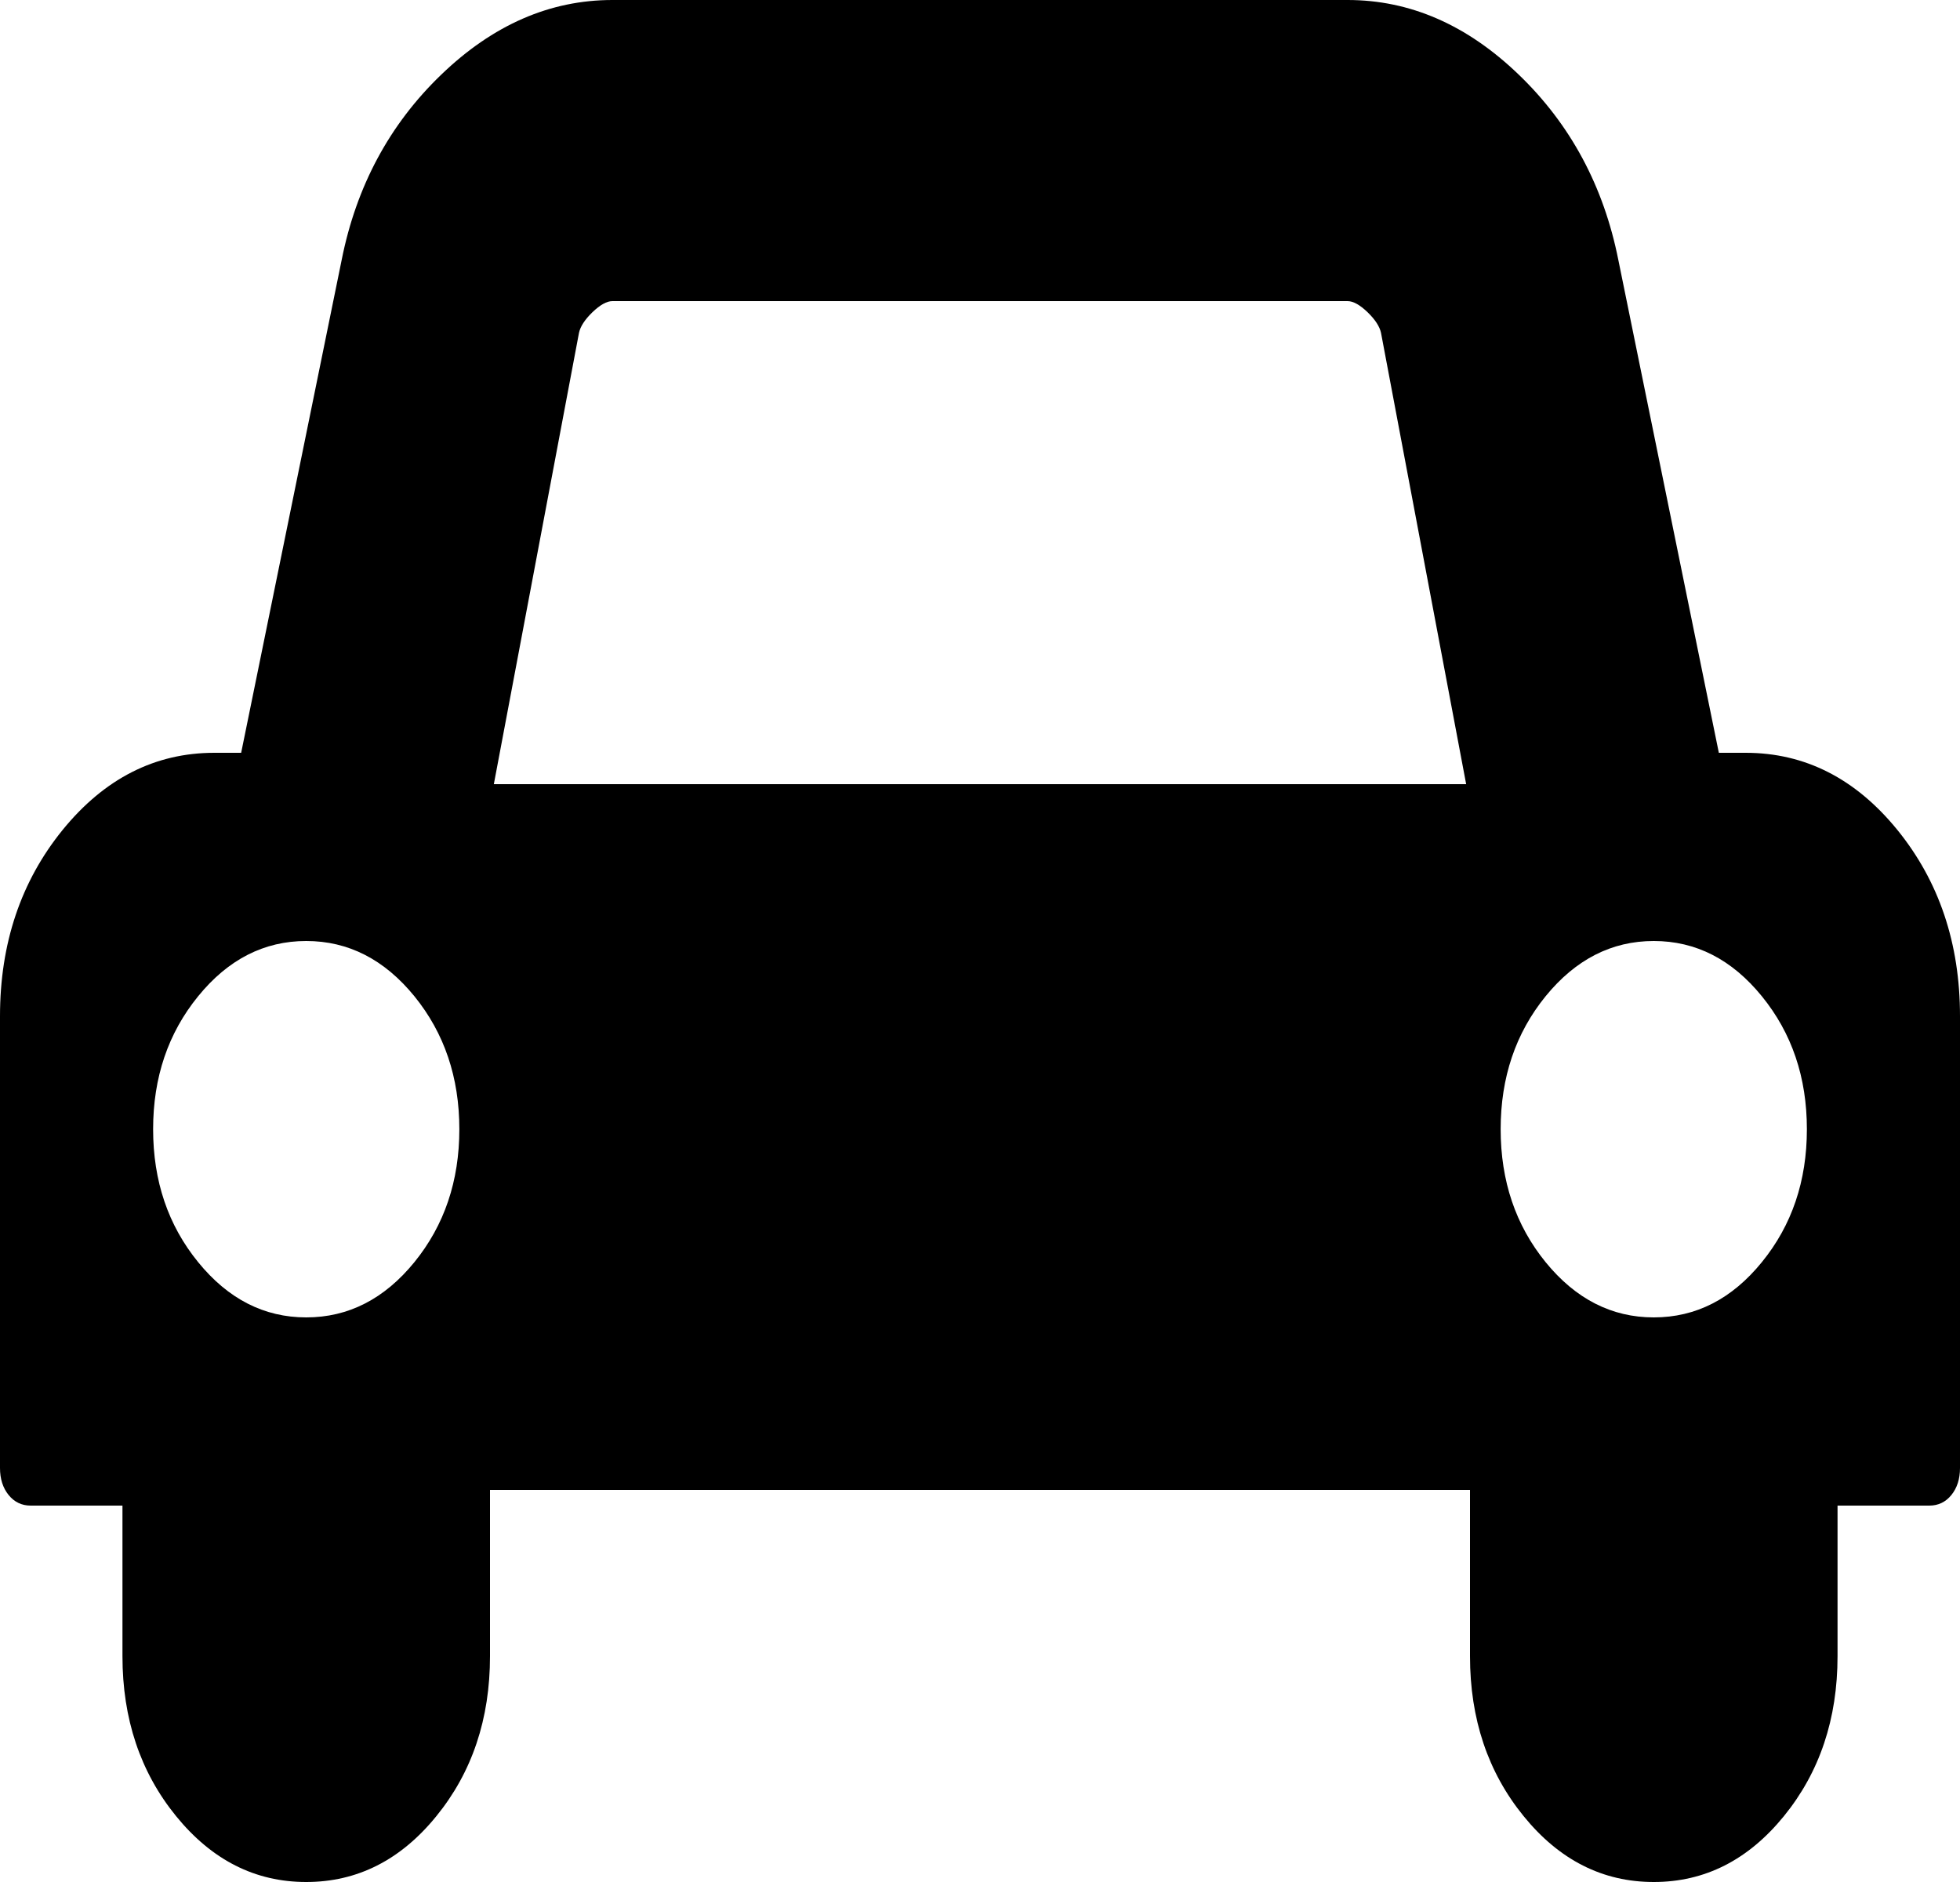 ﻿<?xml version="1.0" encoding="utf-8"?>
<svg version="1.1" xmlns:xlink="http://www.w3.org/1999/xlink" width="25px" height="24px" xmlns="http://www.w3.org/2000/svg">
  <g transform="matrix(1 0 0 1 -32 -664 )">
    <path d="M 5.286 16.095  C 5.668 15.625  5.859 15.06  5.859 14.4  C 5.859 13.74  5.668 13.175  5.286 12.705  C 4.903 12.235  4.443 12  3.906 12  C 3.369 12  2.909 12.235  2.527 12.705  C 2.144 13.175  1.953 13.74  1.953 14.4  C 1.953 15.06  2.144 15.625  2.527 16.095  C 2.909 16.565  3.369 16.8  3.906 16.8  C 4.443 16.8  4.903 16.565  5.286 16.095  Z M 7.385 4.245  L 6.299 10  L 18.701 10  L 17.615 4.245  C 17.598 4.165  17.542 4.077  17.444 3.982  C 17.346 3.888  17.261 3.84  17.188 3.84  L 7.812 3.84  C 7.739 3.84  7.654 3.888  7.556 3.982  C 7.458 4.077  7.402 4.165  7.385 4.245  Z M 22.473 16.095  C 22.856 15.625  23.047 15.06  23.047 14.4  C 23.047 13.74  22.856 13.175  22.473 12.705  C 22.091 12.235  21.631 12  21.094 12  C 20.557 12  20.097 12.235  19.714 12.705  C 19.332 13.175  19.141 13.74  19.141 14.4  C 19.141 15.06  19.332 15.625  19.714 16.095  C 20.097 16.565  20.557 16.8  21.094 16.8  C 21.631 16.8  22.091 16.565  22.473 16.095  Z M 24.2 10.582  C 24.733 11.238  25 12.03  25 12.96  L 25 18.72  C 25 18.86  24.963 18.975  24.89 19.065  C 24.817 19.155  24.723 19.2  24.609 19.2  L 23.438 19.2  L 23.438 21.12  C 23.438 21.92  23.21 22.6  22.754 23.16  C 22.298 23.72  21.745 24  21.094 24  C 20.443 24  19.889 23.72  19.434 23.16  C 18.978 22.6  18.75 21.92  18.75 21.12  L 18.75 19  L 6.25 19  L 6.25 21.12  C 6.25 21.92  6.022 22.6  5.566 23.16  C 5.111 23.72  4.557 24  3.906 24  C 3.255 24  2.702 23.72  2.246 23.16  C 1.79 22.6  1.562 21.92  1.562 21.12  L 1.562 19.2  L 0.391 19.2  C 0.277 19.2  0.183 19.155  0.11 19.065  C 0.037 18.975  0 18.86  0 18.72  L 0 12.96  C 0 12.03  0.267 11.238  0.8 10.582  C 1.333 9.928  1.978 9.6  2.734 9.6  L 3.076 9.6  L 4.358 3.315  C 4.545 2.375  4.968 1.587  5.627 0.953  C 6.287 0.317  7.015 0  7.812 0  L 17.188 0  C 17.985 0  18.713 0.317  19.373 0.953  C 20.032 1.587  20.455 2.375  20.642 3.315  L 21.924 9.6  L 22.266 9.6  C 23.022 9.6  23.667 9.928  24.2 10.582  Z " fill-rule="nonzero" fill="#000000" stroke="none" transform="matrix(1 0 0 1 32 664 )" />
  </g>
</svg>